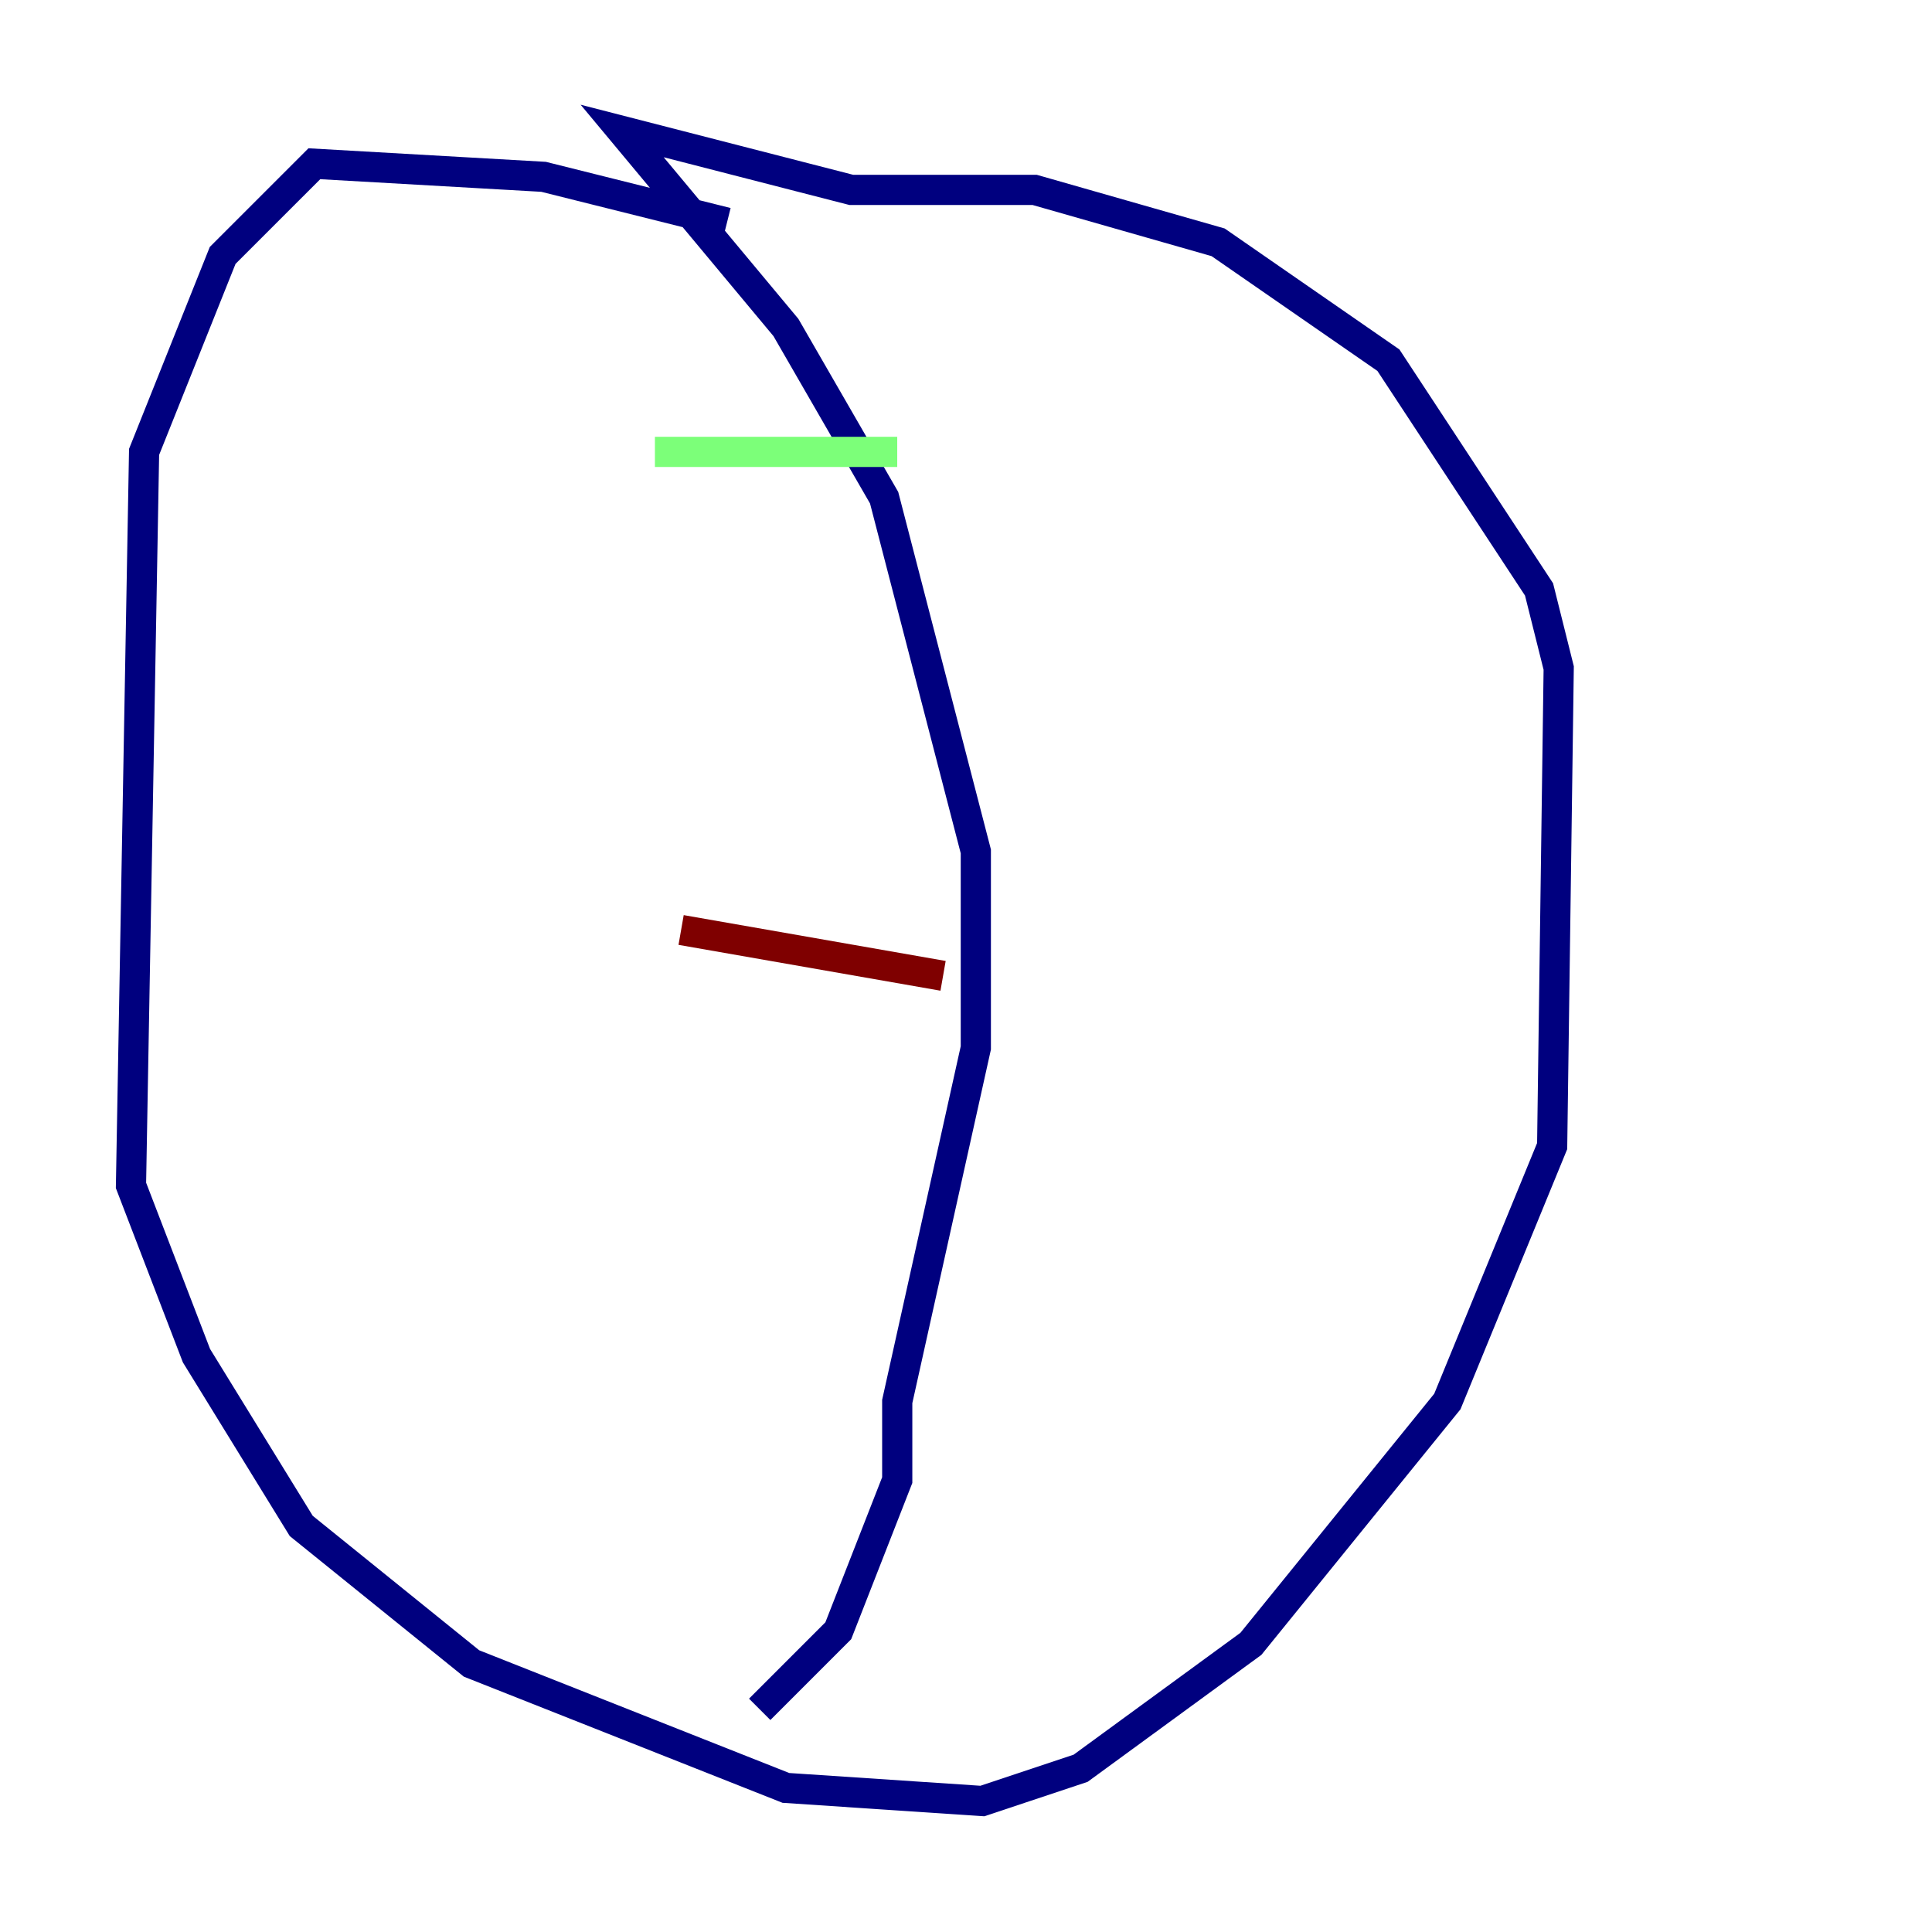 <?xml version="1.0" encoding="utf-8" ?>
<svg baseProfile="tiny" height="128" version="1.2" viewBox="0,0,128,128" width="128" xmlns="http://www.w3.org/2000/svg" xmlns:ev="http://www.w3.org/2001/xml-events" xmlns:xlink="http://www.w3.org/1999/xlink"><defs /><polyline fill="none" points="48.163,14.752 36.014,11.715 20.827,10.848 14.752,16.922 9.546,29.939 8.678,78.536 13.017,89.817 19.959,101.098 31.241,110.21 52.068,118.454 65.085,119.322 71.593,117.153 82.875,108.909 95.891,92.854 102.834,75.932 103.268,44.258 101.966,39.051 91.986,23.864 80.705,16.054 68.556,12.583 56.407,12.583 41.22,8.678 52.068,21.695 58.576,32.976 64.651,56.407 64.651,69.424 59.444,92.854 59.444,98.061 55.539,108.041 50.332,113.248" stroke="#00007f" stroke-width="2" /><polyline fill="none" points="43.39,29.939 59.444,29.939" stroke="#7cff79" stroke-width="2" /><polyline fill="none" points="45.125,61.614 62.481,64.651" stroke="#7f0000" stroke-width="2" /></svg>